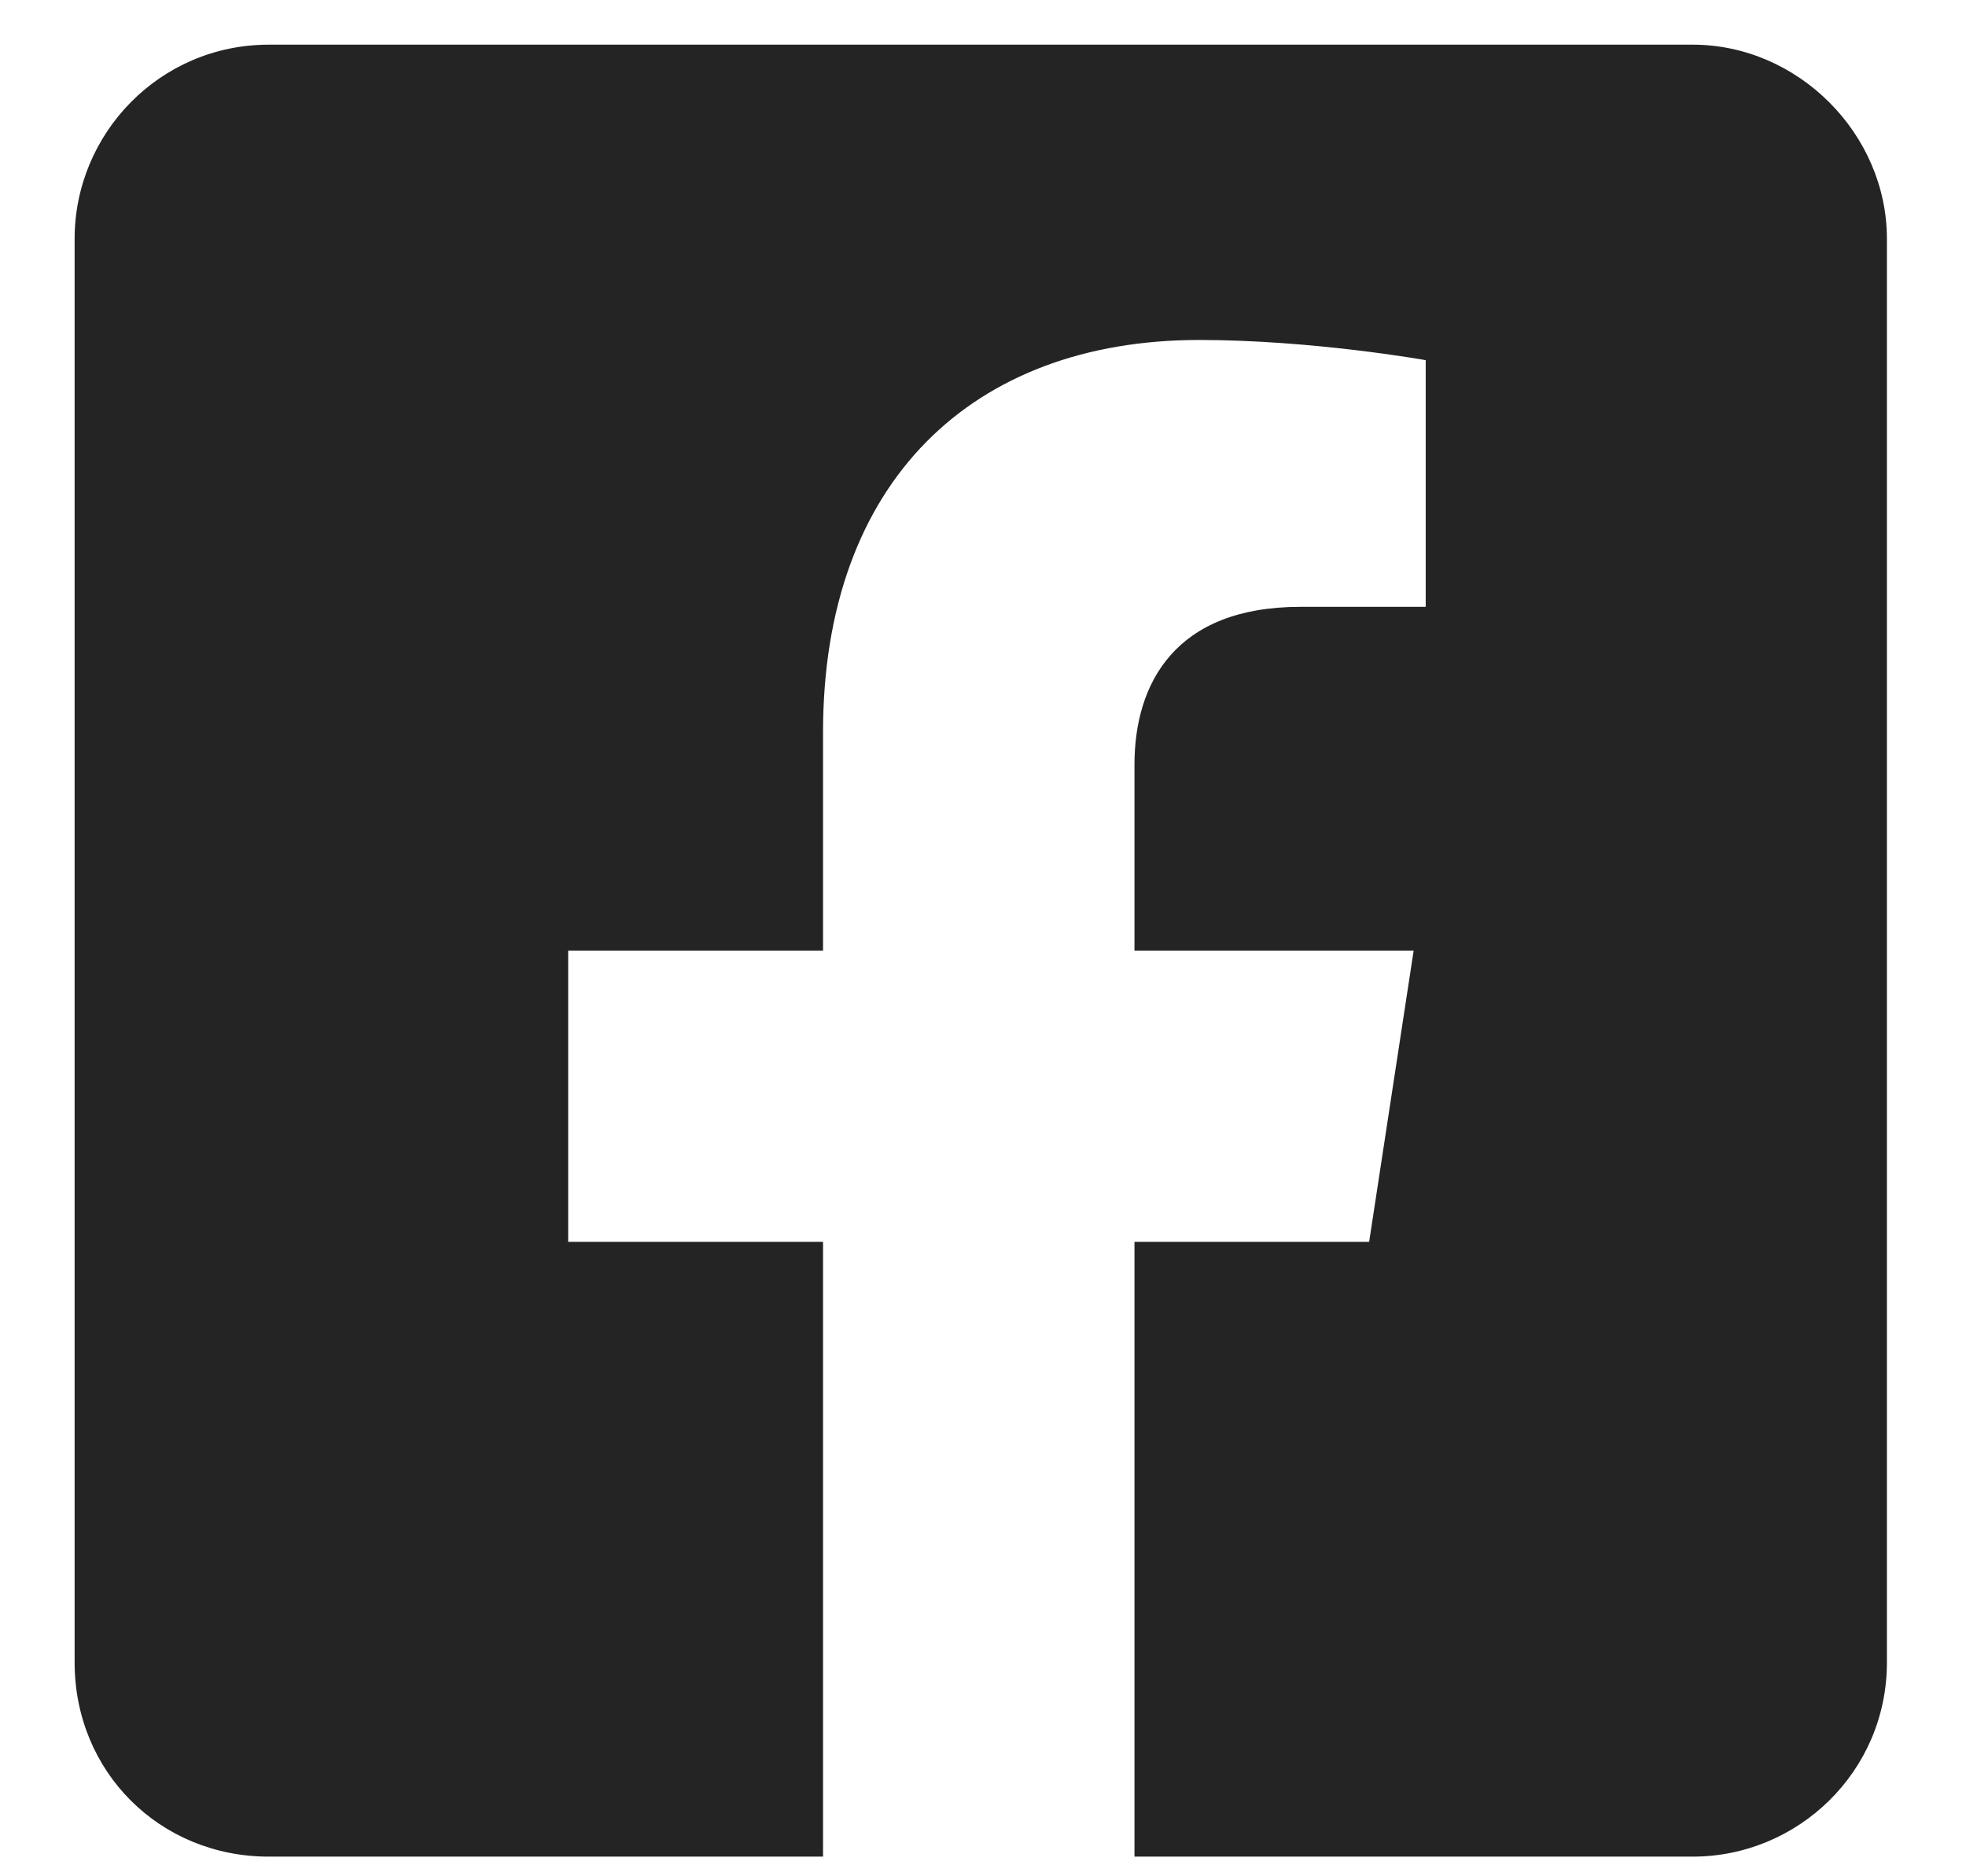 <svg width="22" height="21" viewBox="0 0 22 21" fill="none" xmlns="http://www.w3.org/2000/svg">
<path d="M18.942 0.5H3.008C1.786 0.5 0.835 1.496 0.835 2.673V18.607C0.835 19.829 1.786 20.78 3.008 20.78H9.21V13.899H6.358V10.64H9.21V8.196C9.21 5.389 10.884 3.805 13.419 3.805C14.687 3.805 15.954 4.031 15.954 4.031V6.792H14.551C13.148 6.792 12.695 7.652 12.695 8.558V10.64H15.819L15.321 13.899H12.695V20.78H18.942C20.119 20.78 21.115 19.829 21.115 18.607V2.673C21.115 1.496 20.119 0.5 18.942 0.5Z" fill="#242424"/>
</svg>
